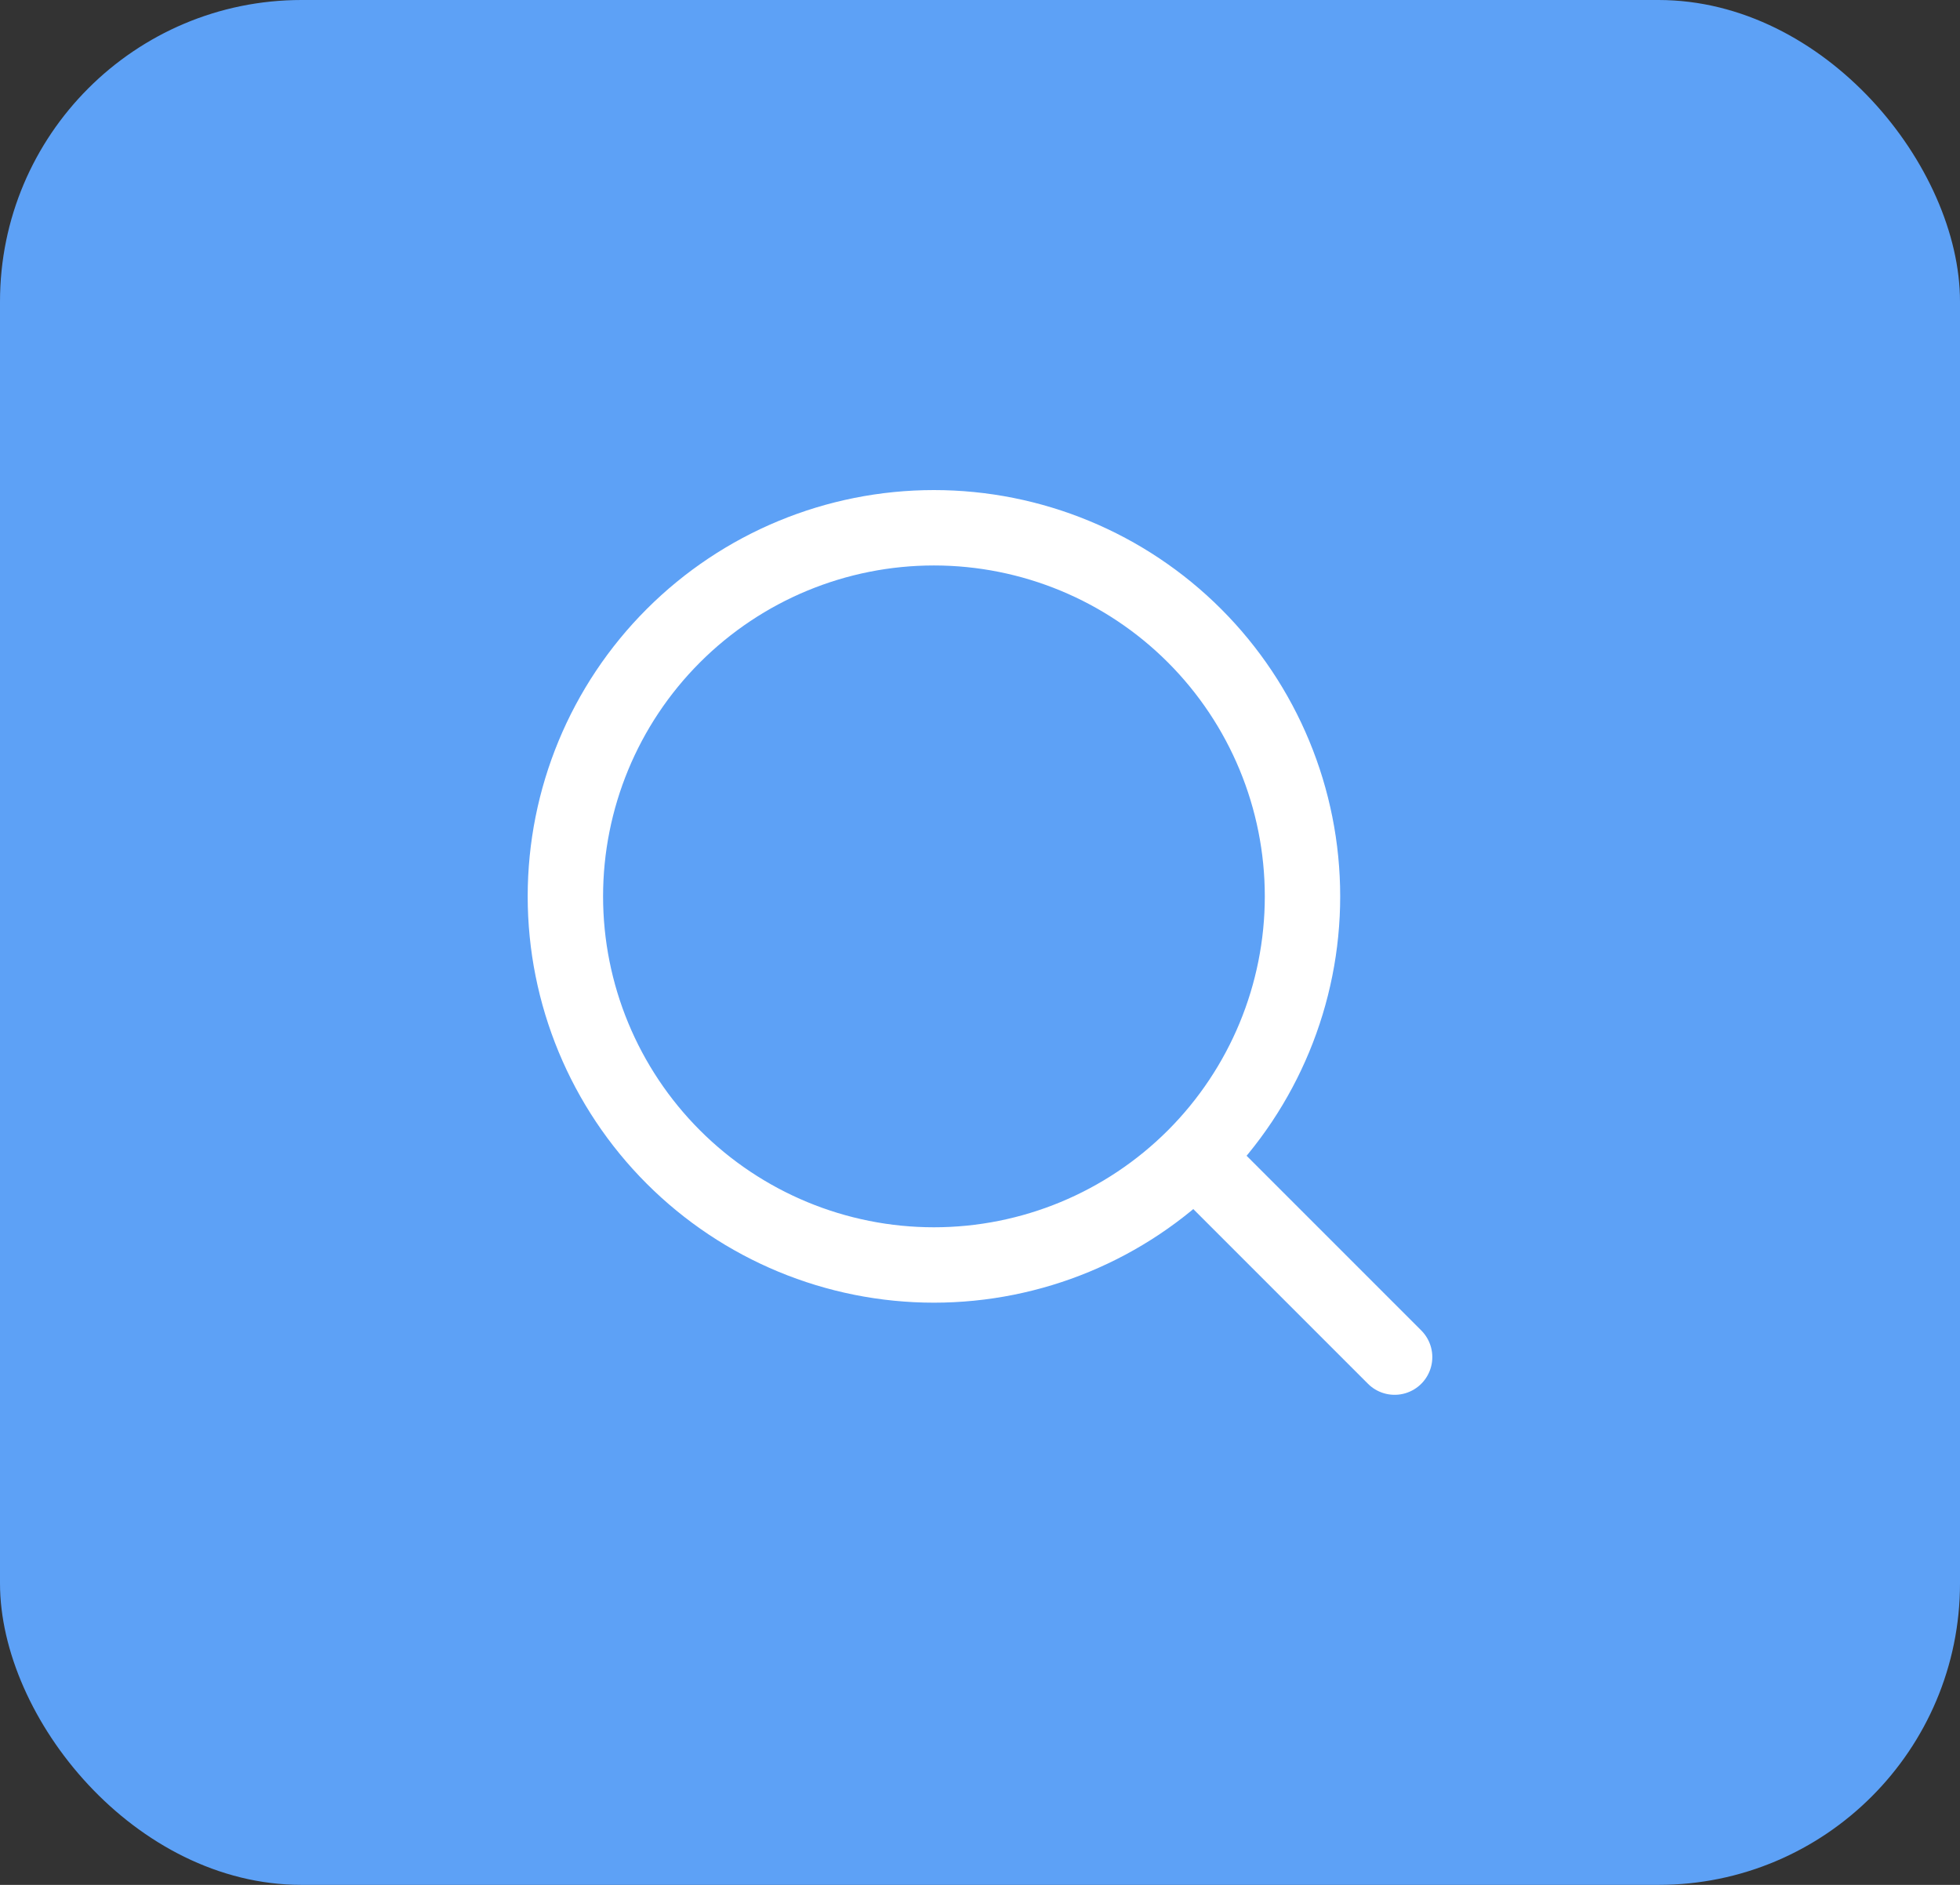 <svg width="52" height="50" viewBox="0 0 52 50" fill="none" xmlns="http://www.w3.org/2000/svg">
<rect x="0" y="0" width="52" height="50" fill="#333333" stroke="none"/>
<rect width="52" height="50" rx="8" fill="#5DA1F6"/>
<path d="M32.111 31.111L37 36M15 23.778C15 26.371 16.03 28.858 17.864 30.692C19.698 32.525 22.184 33.556 24.778 33.556C27.371 33.556 29.858 32.525 31.692 30.692C33.525 28.858 34.556 26.371 34.556 23.778C34.556 21.184 33.525 18.698 31.692 16.864C29.858 15.03 27.371 14 24.778 14C22.184 14 19.698 15.03 17.864 16.864C16.03 18.698 15 21.184 15 23.778Z" stroke="white" stroke-width="2" stroke-linecap="round" stroke-linejoin="round"/>
</svg>
